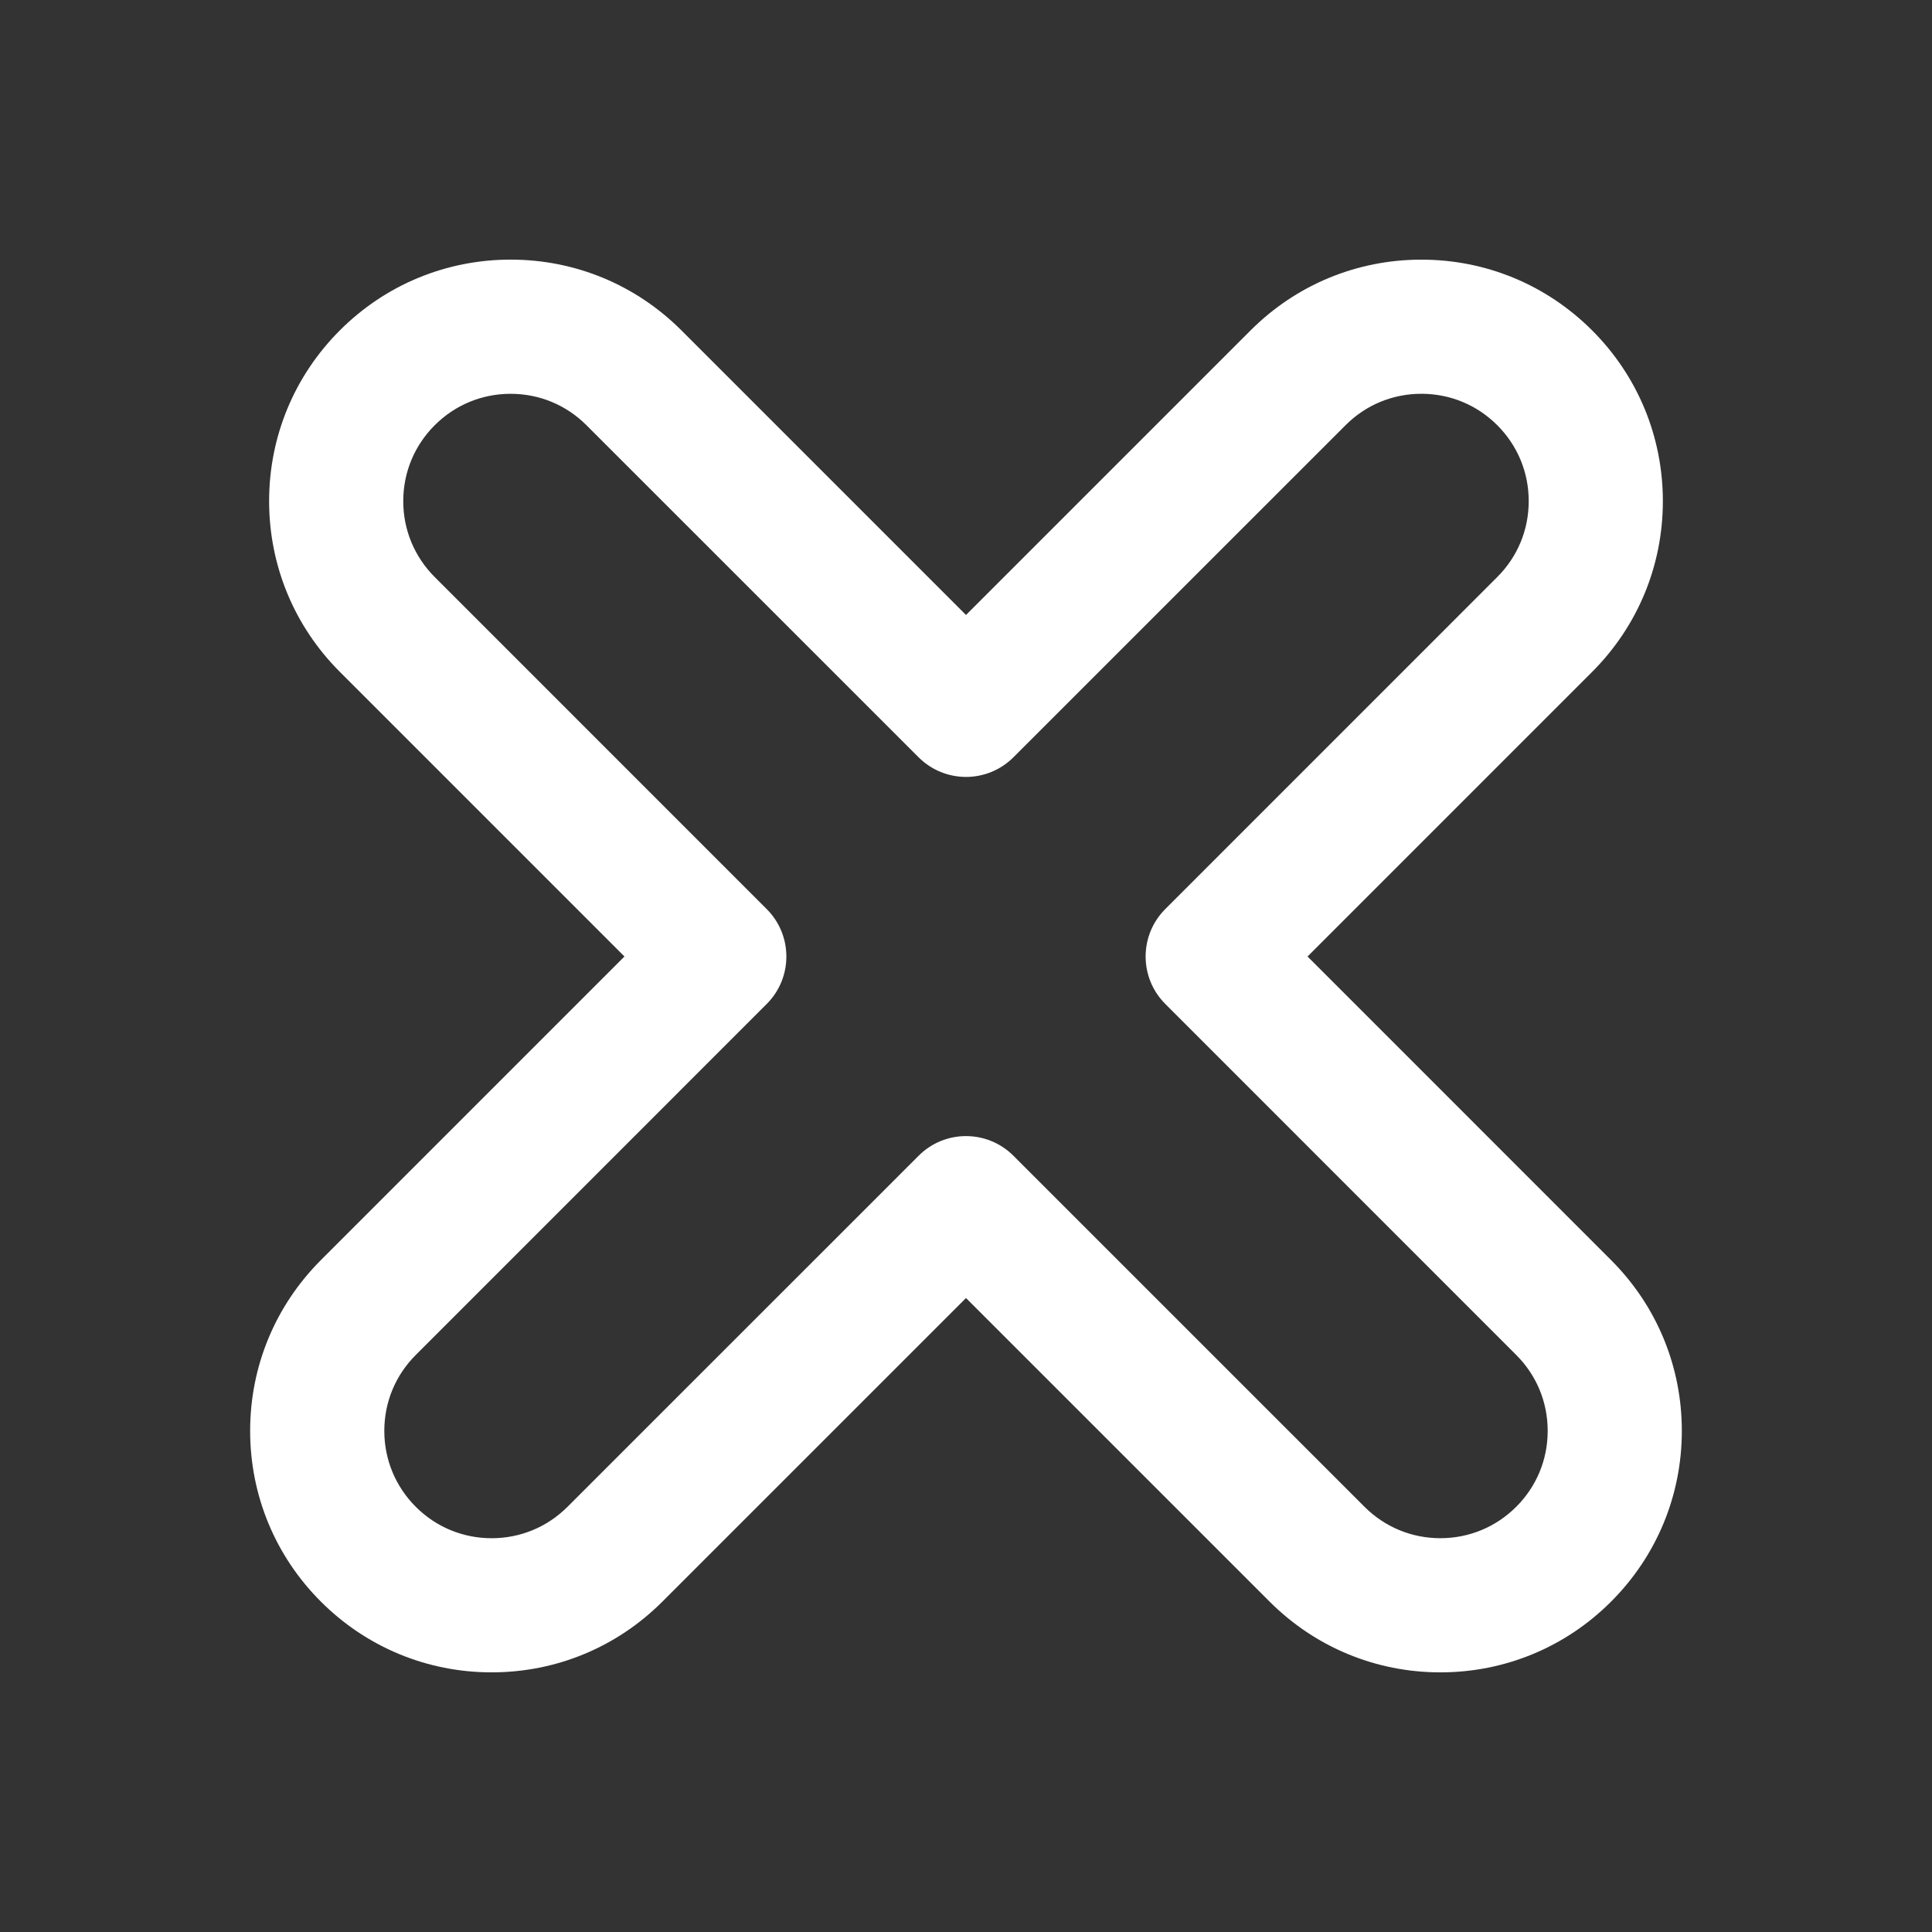 <!DOCTYPE svg PUBLIC "-//W3C//DTD SVG 1.1//EN" "http://www.w3.org/Graphics/SVG/1.1/DTD/svg11.dtd">
<!-- Uploaded to: SVG Repo, www.svgrepo.com, Transformed by: SVG Repo Mixer Tools -->
<svg fill="#ffffff" version="1.1" id="Layer_1" xmlns="http://www.w3.org/2000/svg" xmlns:xlink="http://www.w3.org/1999/xlink" width="800px" height="800px" viewBox="0 0 72 72" enable-background="new 0 0 72 72" xml:space="preserve" stroke="#ffffff">
<rect x="0" y="0" width="72" height="72" fill="#333333" stroke="none"/>
<g id="SVGRepo_bgCarrier" stroke-width="0"/>
<g id="SVGRepo_tracerCarrier" stroke-linecap="round" stroke-linejoin="round"/>
<g id="SVGRepo_iconCarrier"> <g> <path d="M53.678,61.824c-2.27,0-4.404-0.885-6.01-2.49L36,47.667L24.332,59.334c-1.604,1.605-3.739,2.49-6.01,2.49 s-4.404-0.885-6.01-2.49c-1.605-1.604-2.49-3.739-2.49-6.01c0-2.271,0.885-4.405,2.491-6.011l11.666-11.667l-10.96-10.961 c-1.605-1.604-2.49-3.739-2.49-6.01s0.885-4.405,2.49-6.01c1.605-1.605,3.739-2.49,6.011-2.49c2.271,0,4.405,0.885,6.01,2.49 L36,23.626l10.96-10.96c1.605-1.605,3.738-2.49,6.01-2.49s4.406,0.885,6.01,2.49c1.605,1.604,2.49,3.739,2.49,6.01 s-0.885,4.405-2.49,6.01L48.021,35.646l11.666,11.668c1.605,1.604,2.49,3.738,2.49,6.01c0,2.271-0.885,4.405-2.49,6.01 C58.084,60.939,55.949,61.824,53.678,61.824z M36,42.839c0.511,0,1.023,0.195,1.414,0.586l13.082,13.081 c0.852,0.851,1.98,1.318,3.182,1.318c1.203,0,2.332-0.468,3.182-1.318c0.852-0.851,1.318-1.98,1.318-3.182 c0-1.202-0.467-2.332-1.318-3.181l-13.08-13.083c-0.781-0.781-0.781-2.047,0-2.828l12.373-12.375 c0.852-0.851,1.318-1.979,1.318-3.182s-0.467-2.331-1.318-3.182c-0.85-0.851-1.98-1.318-3.182-1.318s-2.332,0.468-3.18,1.318 L37.414,27.868c-0.781,0.781-2.046,0.781-2.828,0L22.21,15.494c-0.85-0.851-1.979-1.318-3.181-1.318 c-1.202,0-2.332,0.468-3.182,1.318c-0.851,0.851-1.319,1.979-1.319,3.182s0.469,2.331,1.318,3.182l12.374,12.375 c0.781,0.781,0.781,2.047,0,2.828L15.14,50.143c-0.85,0.85-1.318,1.979-1.318,3.182c0,1.201,0.469,2.331,1.318,3.182 c0.851,0.851,1.98,1.318,3.182,1.318c1.202,0,2.332-0.468,3.182-1.318l13.083-13.081C34.977,43.034,35.489,42.839,36,42.839z"/> </g> </g>
</svg>